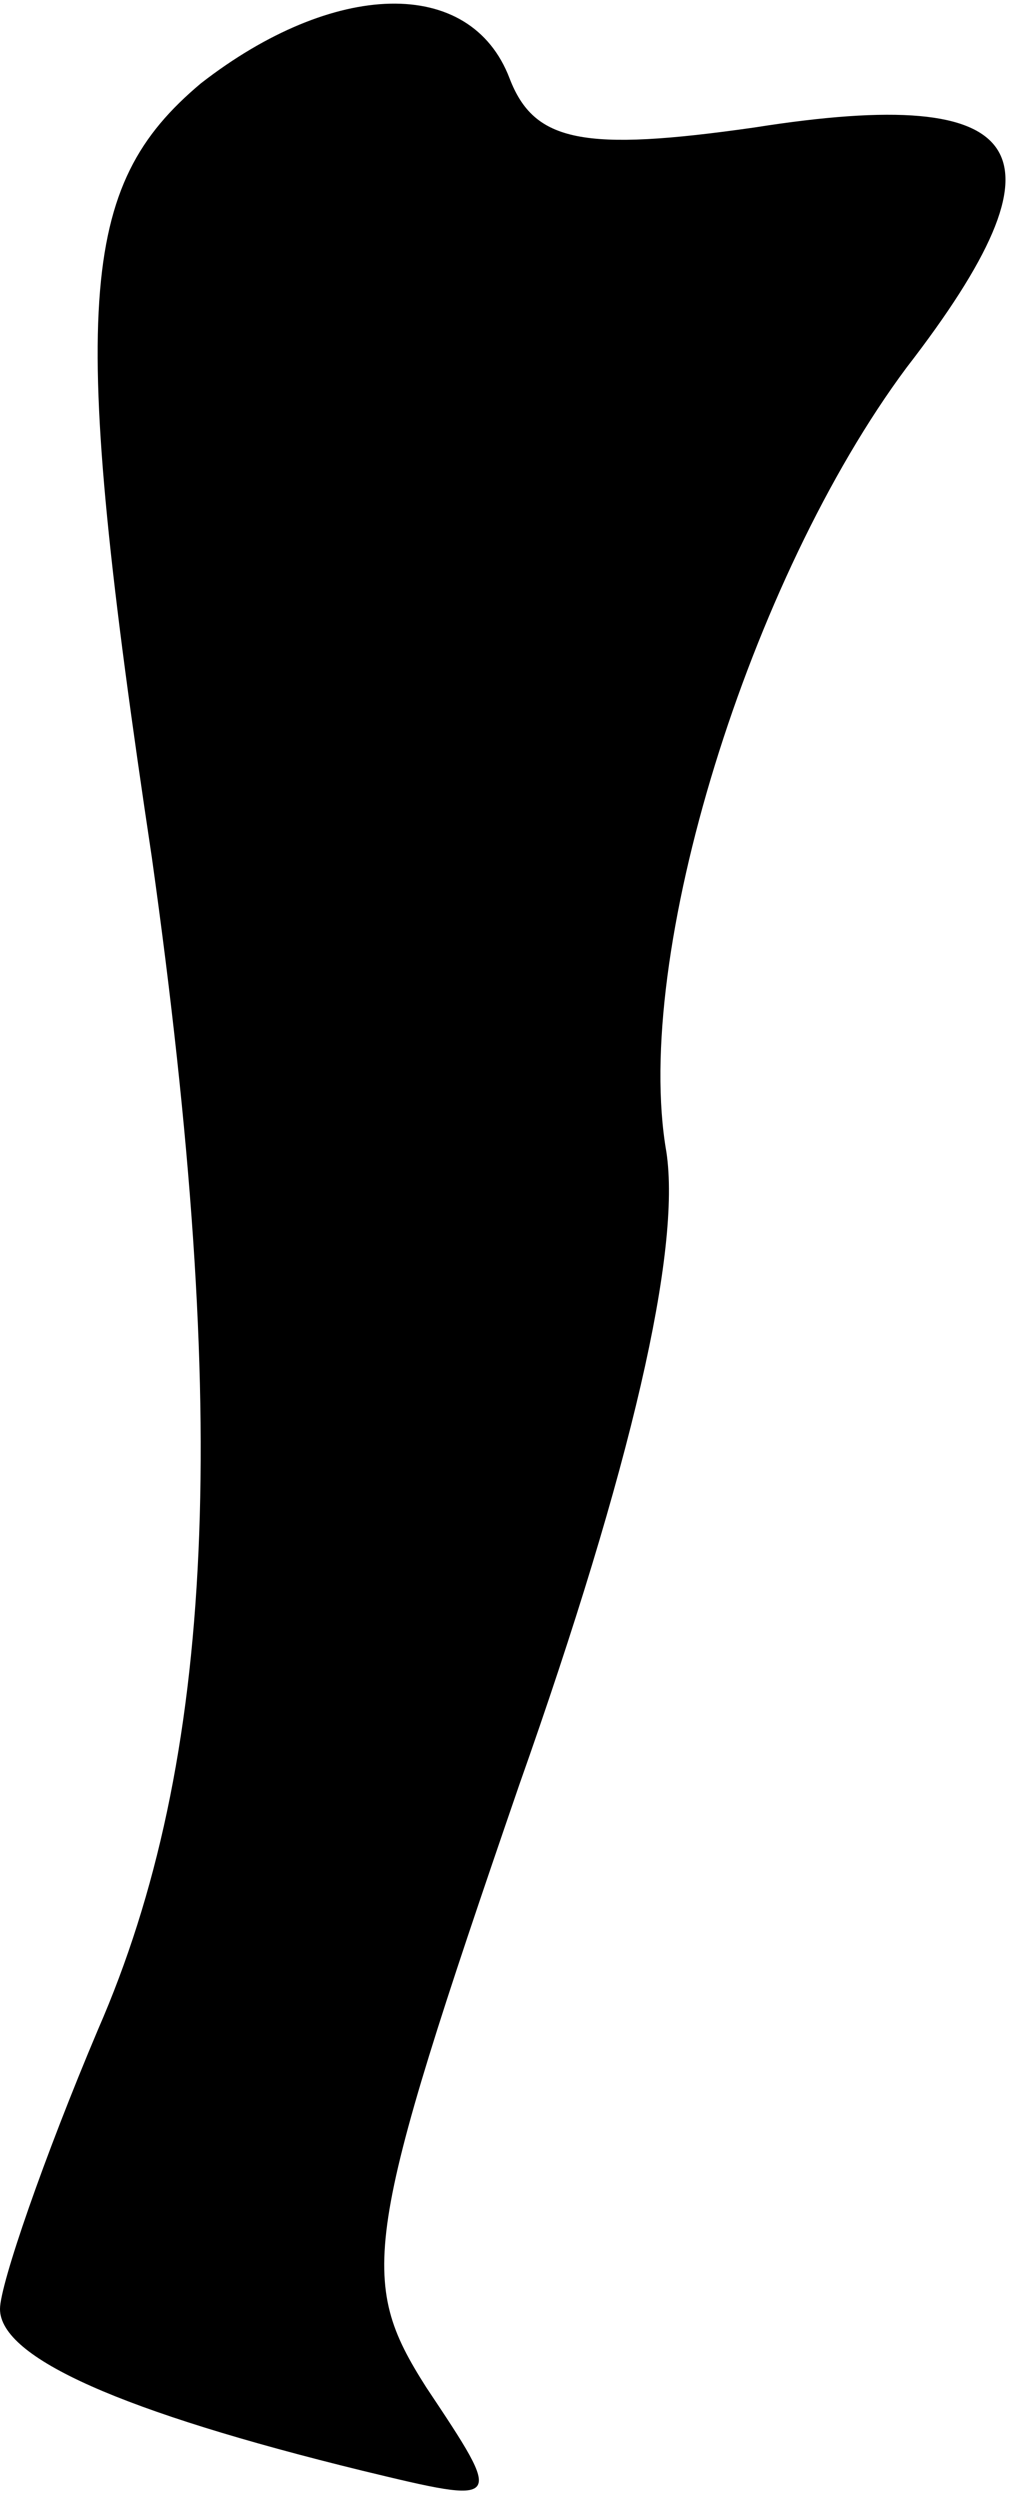 <?xml version="1.0" standalone="no"?>
<!DOCTYPE svg PUBLIC "-//W3C//DTD SVG 20010904//EN"
 "http://www.w3.org/TR/2001/REC-SVG-20010904/DTD/svg10.dtd">
<svg version="1.0" xmlns="http://www.w3.org/2000/svg"
 width="21pt" height="51pt" viewBox="0 0 21 51"
 preserveAspectRatio="xMidYMid meet">
<g transform="translate(0,51) scale(0.1,-0.1)"
fill="#000000" stroke="none">
<path fill="#000000" stroke="none" d="M41 493 c-25 -21 -27 -45 -10 -158 16
-114 13 -184 -11 -239 -11 -26 -20 -52 -20 -57 0 -10 25 -21 74 -33 29 -7 29
-7 13 17 -14 22 -13 30 19 123 23 65 33 109 30 129 -7 40 17 117 49 160 34 44
26 58 -31 49 -35 -5 -45 -3 -50 10 -8 21 -36 20 -63 -1z"/>
</g>
</svg>
